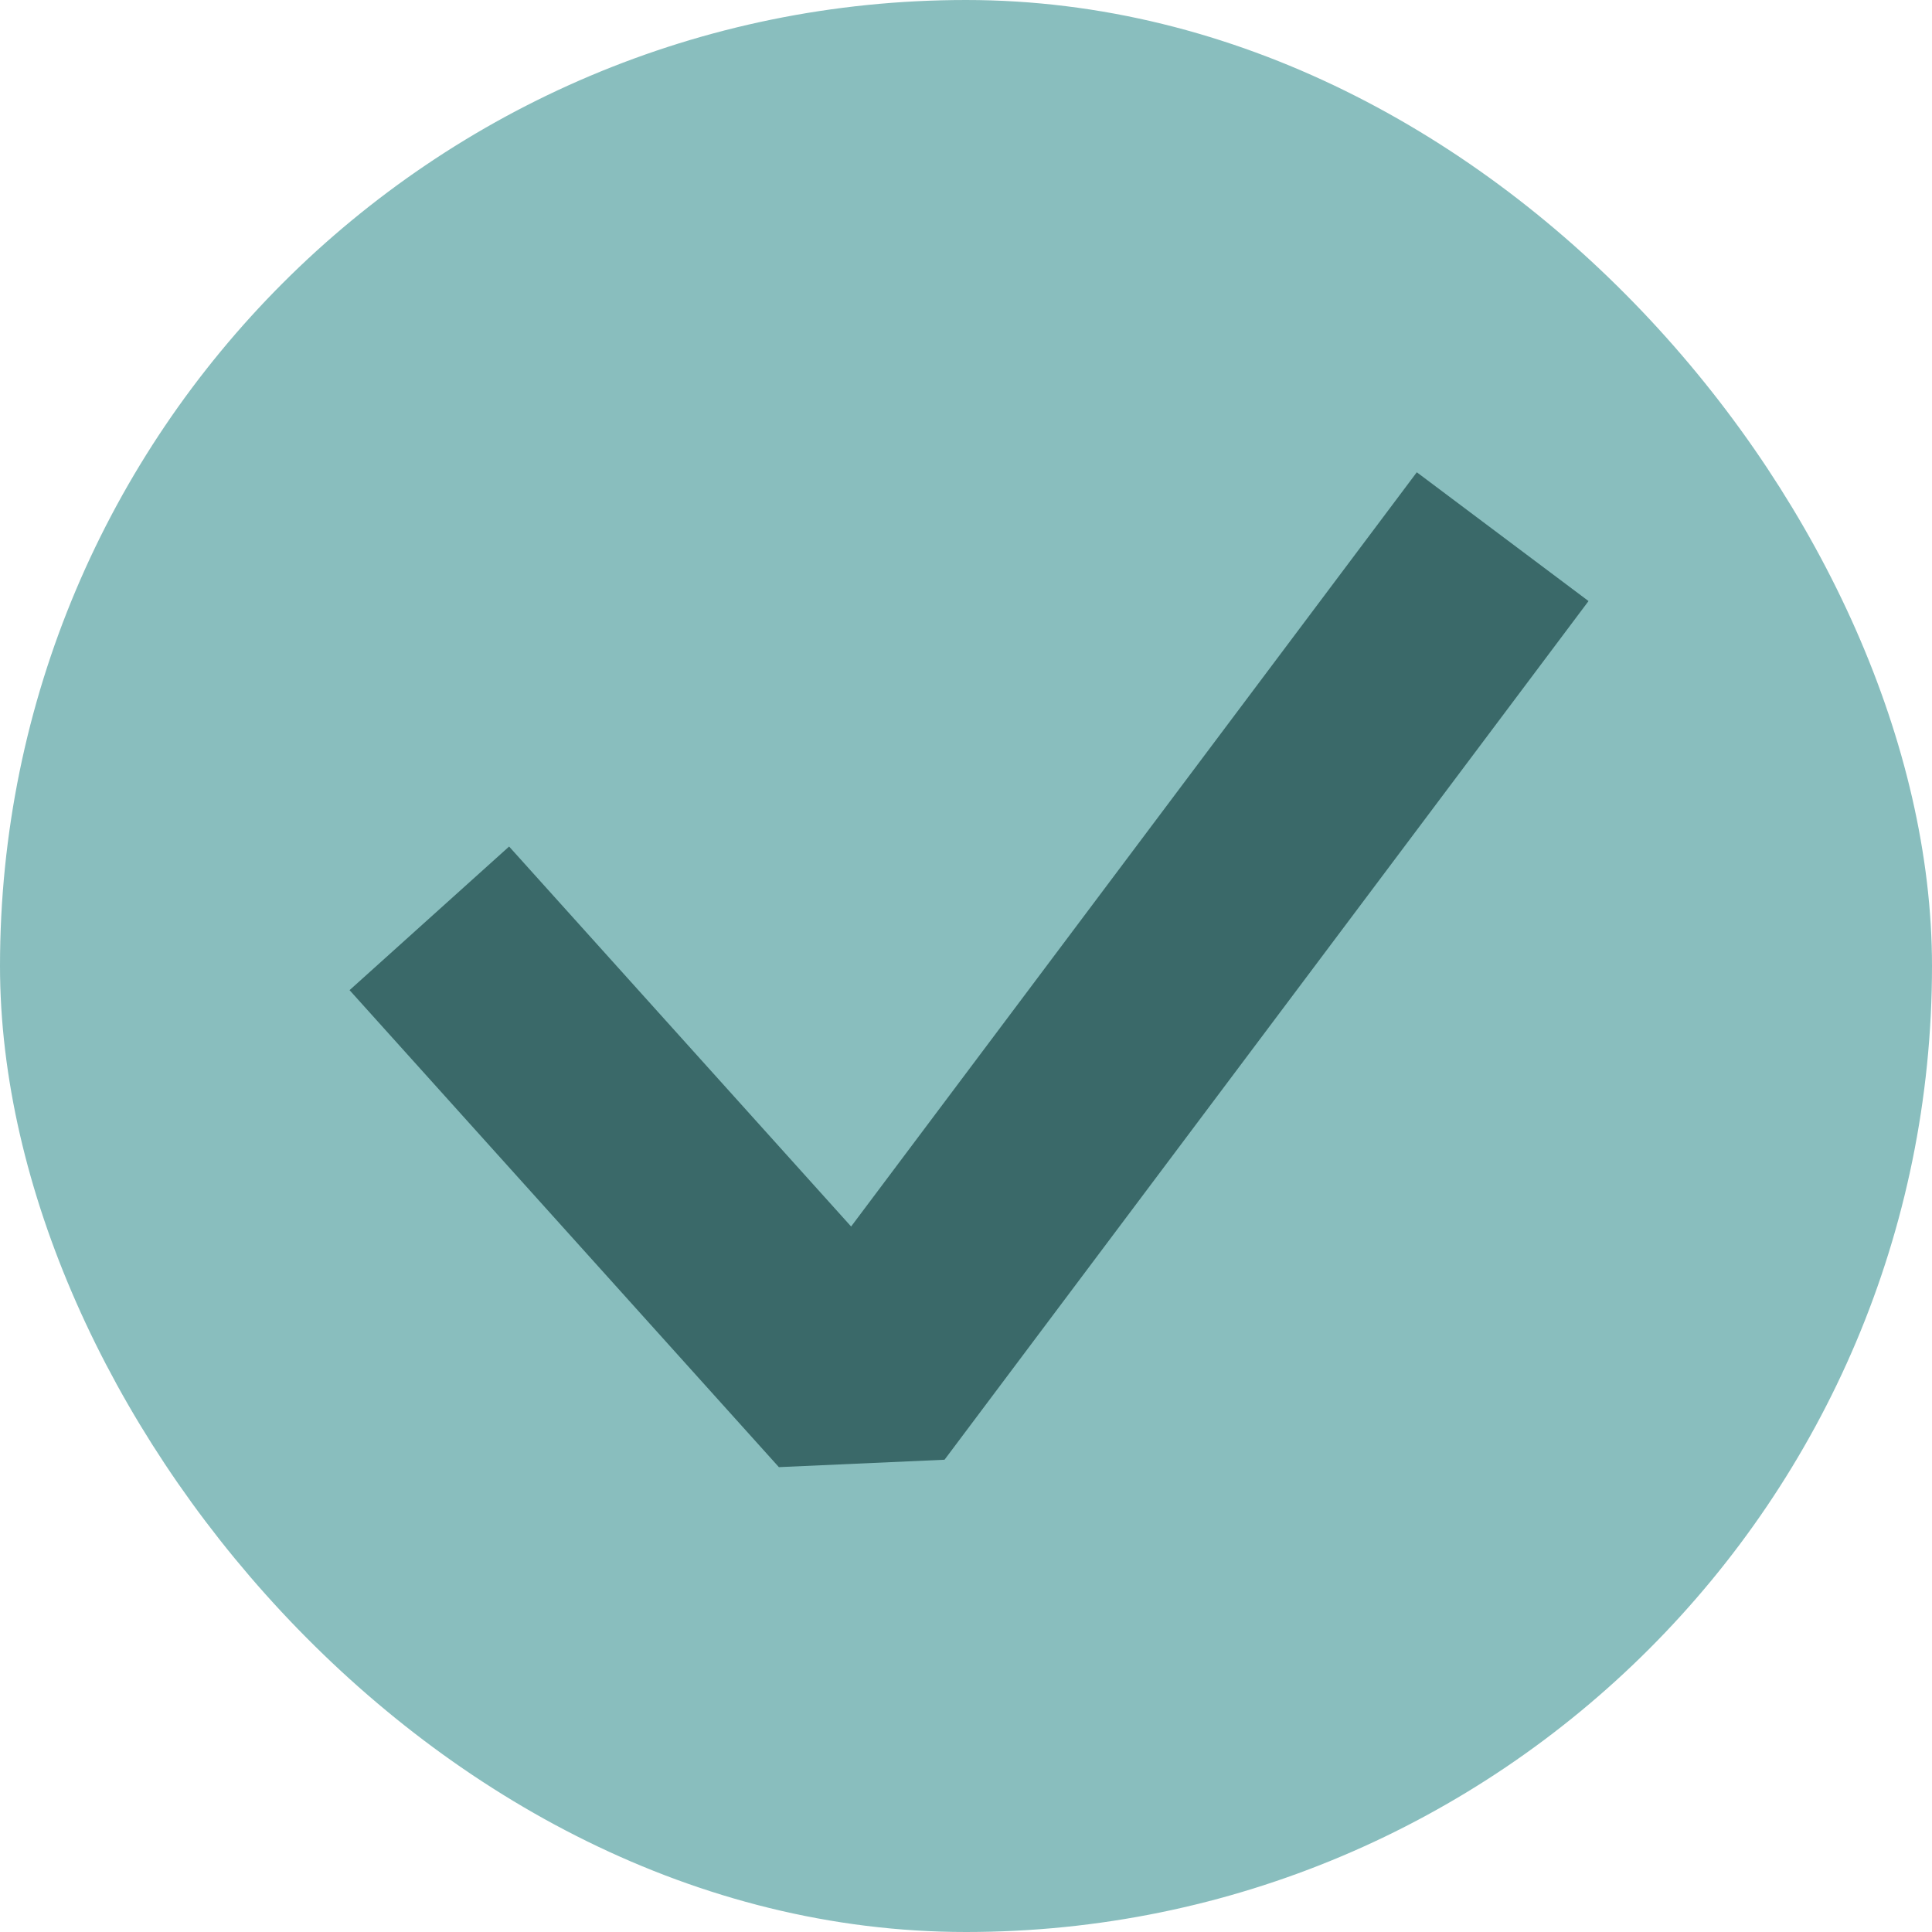 <svg width="18" height="18" viewBox="0 0 18 18" fill="none" xmlns="http://www.w3.org/2000/svg">
<rect x="0.5" y="0.5" width="17" height="17" rx="8.5" fill="#89BEBE" stroke="#89BEBE"/>
<path d="M4 8.556L8 13L14 5" stroke="#3A6969" stroke-width="2" stroke-linejoin="bevel"/>
</svg>
